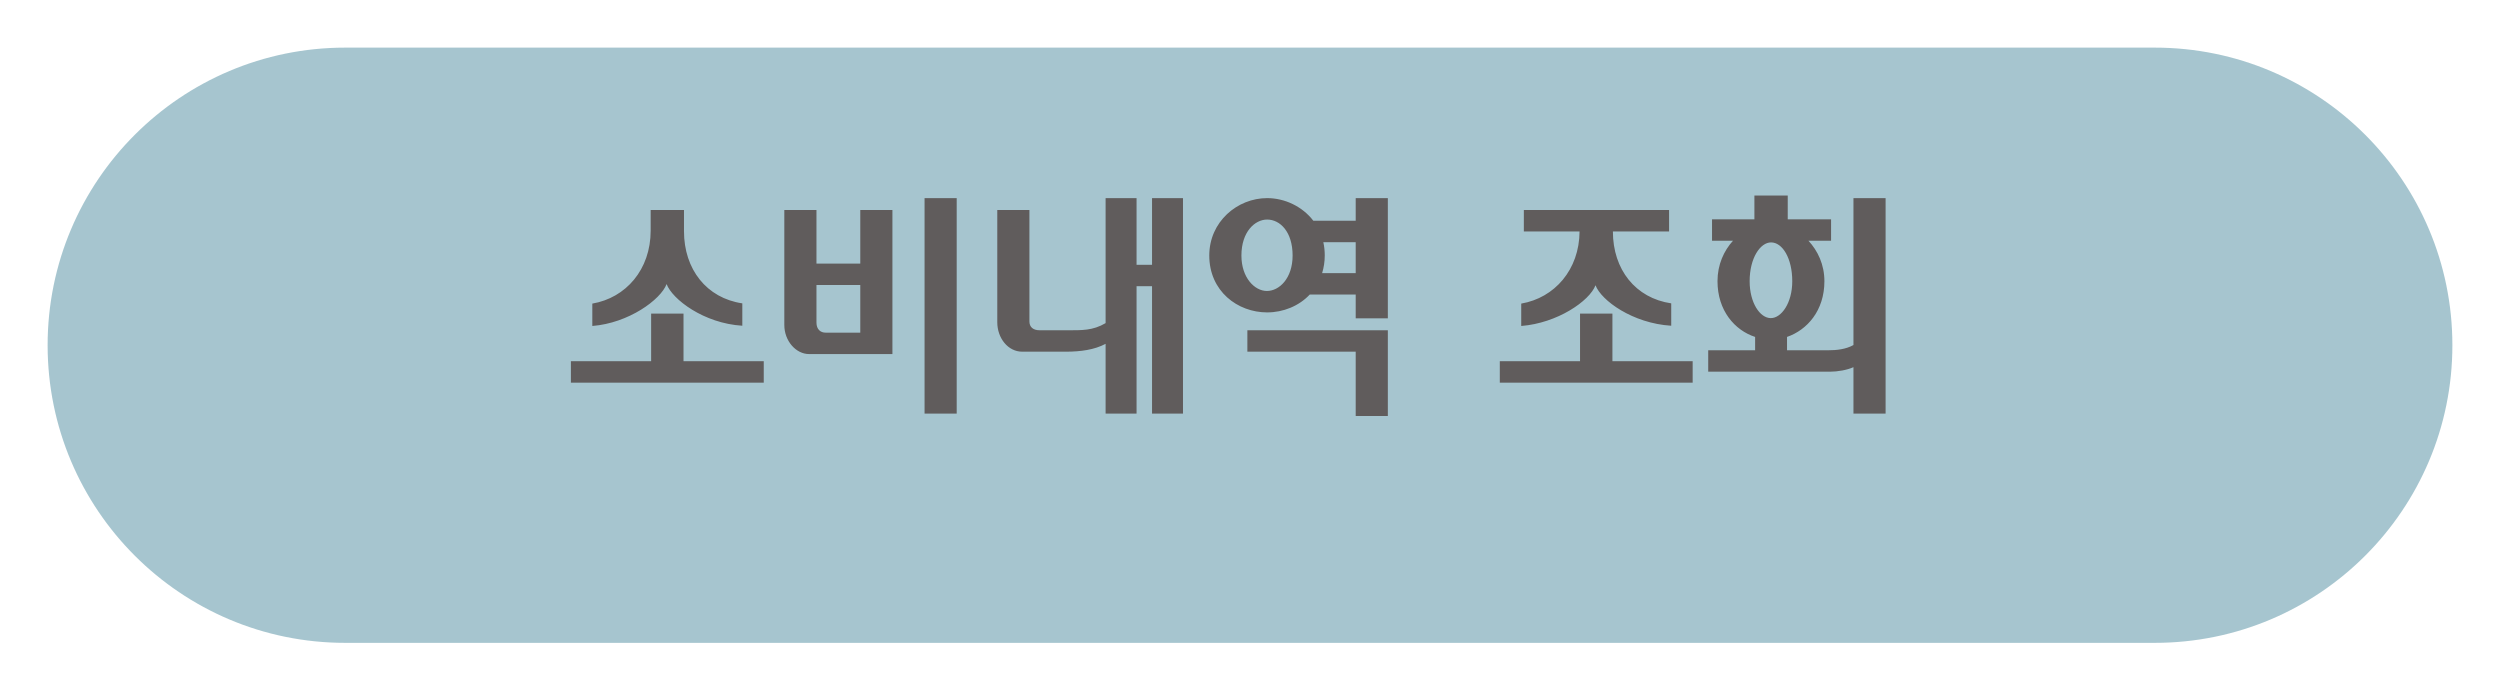 <svg width="210" height="58" viewBox="0 0 210 58" fill="none" xmlns="http://www.w3.org/2000/svg">
<g opacity="0.5" filter="url(#filter0_d_332_734)">
<path d="M4 25C4 11.193 15.193 0 29 0H181C194.807 0 206 11.193 206 25V25C206 38.807 194.807 50 181 50H29C15.193 50 4 38.807 4 25V25Z" fill="#4E8C9F"/>
</g>
<path d="M57.455 17.642V19.422C57.455 22.622 59.355 25.042 62.355 25.482V27.362C59.115 27.162 56.475 25.142 55.995 23.862C55.495 25.182 52.795 27.142 49.755 27.382V25.502C52.575 25.022 54.655 22.642 54.655 19.382V17.642H57.455ZM47.955 30.342H54.695V26.342H57.415V30.342H64.155V32.142H47.955V30.342ZM68.583 22.142H72.263V17.642H74.963V29.742H67.963C66.863 29.742 65.883 28.642 65.883 27.302V17.642H68.583V22.142ZM68.583 23.942V27.102C68.583 27.662 68.923 27.942 69.343 27.942H72.263V23.942H68.583ZM80.363 16.642V34.742H77.663V16.642H80.363ZM87.331 27.742H89.611C90.851 27.742 91.791 27.782 92.871 27.142V16.642H95.471V22.242H96.771V16.642H99.371V34.742H96.771V24.042H95.471V34.742H92.871V28.882C91.931 29.382 90.771 29.542 89.511 29.542H85.871C84.671 29.542 83.771 28.402 83.771 27.062V17.642H86.471V27.002C86.471 27.462 86.771 27.742 87.331 27.742ZM106.439 16.642C107.919 16.642 109.399 17.342 110.319 18.542H113.879V16.642H116.579V26.742H113.879V24.742H110.019C109.119 25.702 107.799 26.242 106.439 26.242C103.959 26.242 101.579 24.462 101.579 21.462C101.579 18.622 103.939 16.642 106.439 16.642ZM111.159 20.342C111.239 20.702 111.279 21.062 111.279 21.462C111.279 21.982 111.199 22.482 111.059 22.942H113.879V20.342H111.159ZM106.439 18.442C105.419 18.442 104.279 19.462 104.279 21.462C104.279 23.342 105.399 24.442 106.419 24.442C107.459 24.442 108.579 23.382 108.579 21.462C108.579 19.462 107.519 18.442 106.439 18.442ZM116.579 34.942H113.879V29.542H104.779V27.742H116.579V34.942ZM140.203 19.442H135.483C135.483 22.642 137.383 25.042 140.383 25.482V27.362C137.143 27.162 134.503 25.242 134.023 23.962C133.523 25.282 130.823 27.142 127.783 27.382V25.502C130.583 25.022 132.663 22.662 132.683 19.442H128.003V17.642H140.203V19.442ZM125.983 30.342H132.723V26.342H135.443V30.342H142.183V32.142H125.983V30.342ZM147.37 18.422V16.422H150.17V18.422H153.81V20.222H151.91C152.69 21.062 153.25 22.222 153.25 23.622C153.25 26.102 151.79 27.722 150.11 28.302V29.422H153.59C154.27 29.422 155.05 29.342 155.69 28.982V16.642H158.39V34.742H155.69V30.842C155.17 31.082 154.35 31.222 153.73 31.222H143.49V29.422H147.43V28.302C145.71 27.742 144.27 26.082 144.27 23.622C144.27 22.222 144.81 21.062 145.57 20.222H143.81V18.422H147.37ZM148.77 20.362C147.87 20.362 146.97 21.662 146.97 23.622C146.97 25.422 147.83 26.722 148.75 26.722C149.63 26.722 150.55 25.462 150.55 23.622C150.55 21.702 149.73 20.362 148.77 20.362Z" fill="#605C5C"/>
<defs>
<filter id="filter0_d_332_734" x="0" y="0" width="210" height="58" filterUnits="userSpaceOnUse" color-interpolation-filters="sRGB">
<feFlood flood-opacity="0" result="BackgroundImageFix"/>
<feColorMatrix in="SourceAlpha" type="matrix" values="0 0 0 0 0 0 0 0 0 0 0 0 0 0 0 0 0 0 127 0" result="hardAlpha"/>
<feOffset dy="4"/>
<feGaussianBlur stdDeviation="2"/>
<feComposite in2="hardAlpha" operator="out"/>
<feColorMatrix type="matrix" values="0 0 0 0 0 0 0 0 0 0 0 0 0 0 0 0 0 0 0.25 0"/>
<feBlend mode="normal" in2="BackgroundImageFix" result="effect1_dropShadow_332_734"/>
<feBlend mode="normal" in="SourceGraphic" in2="effect1_dropShadow_332_734" result="shape"/>
</filter>
</defs>
</svg>
